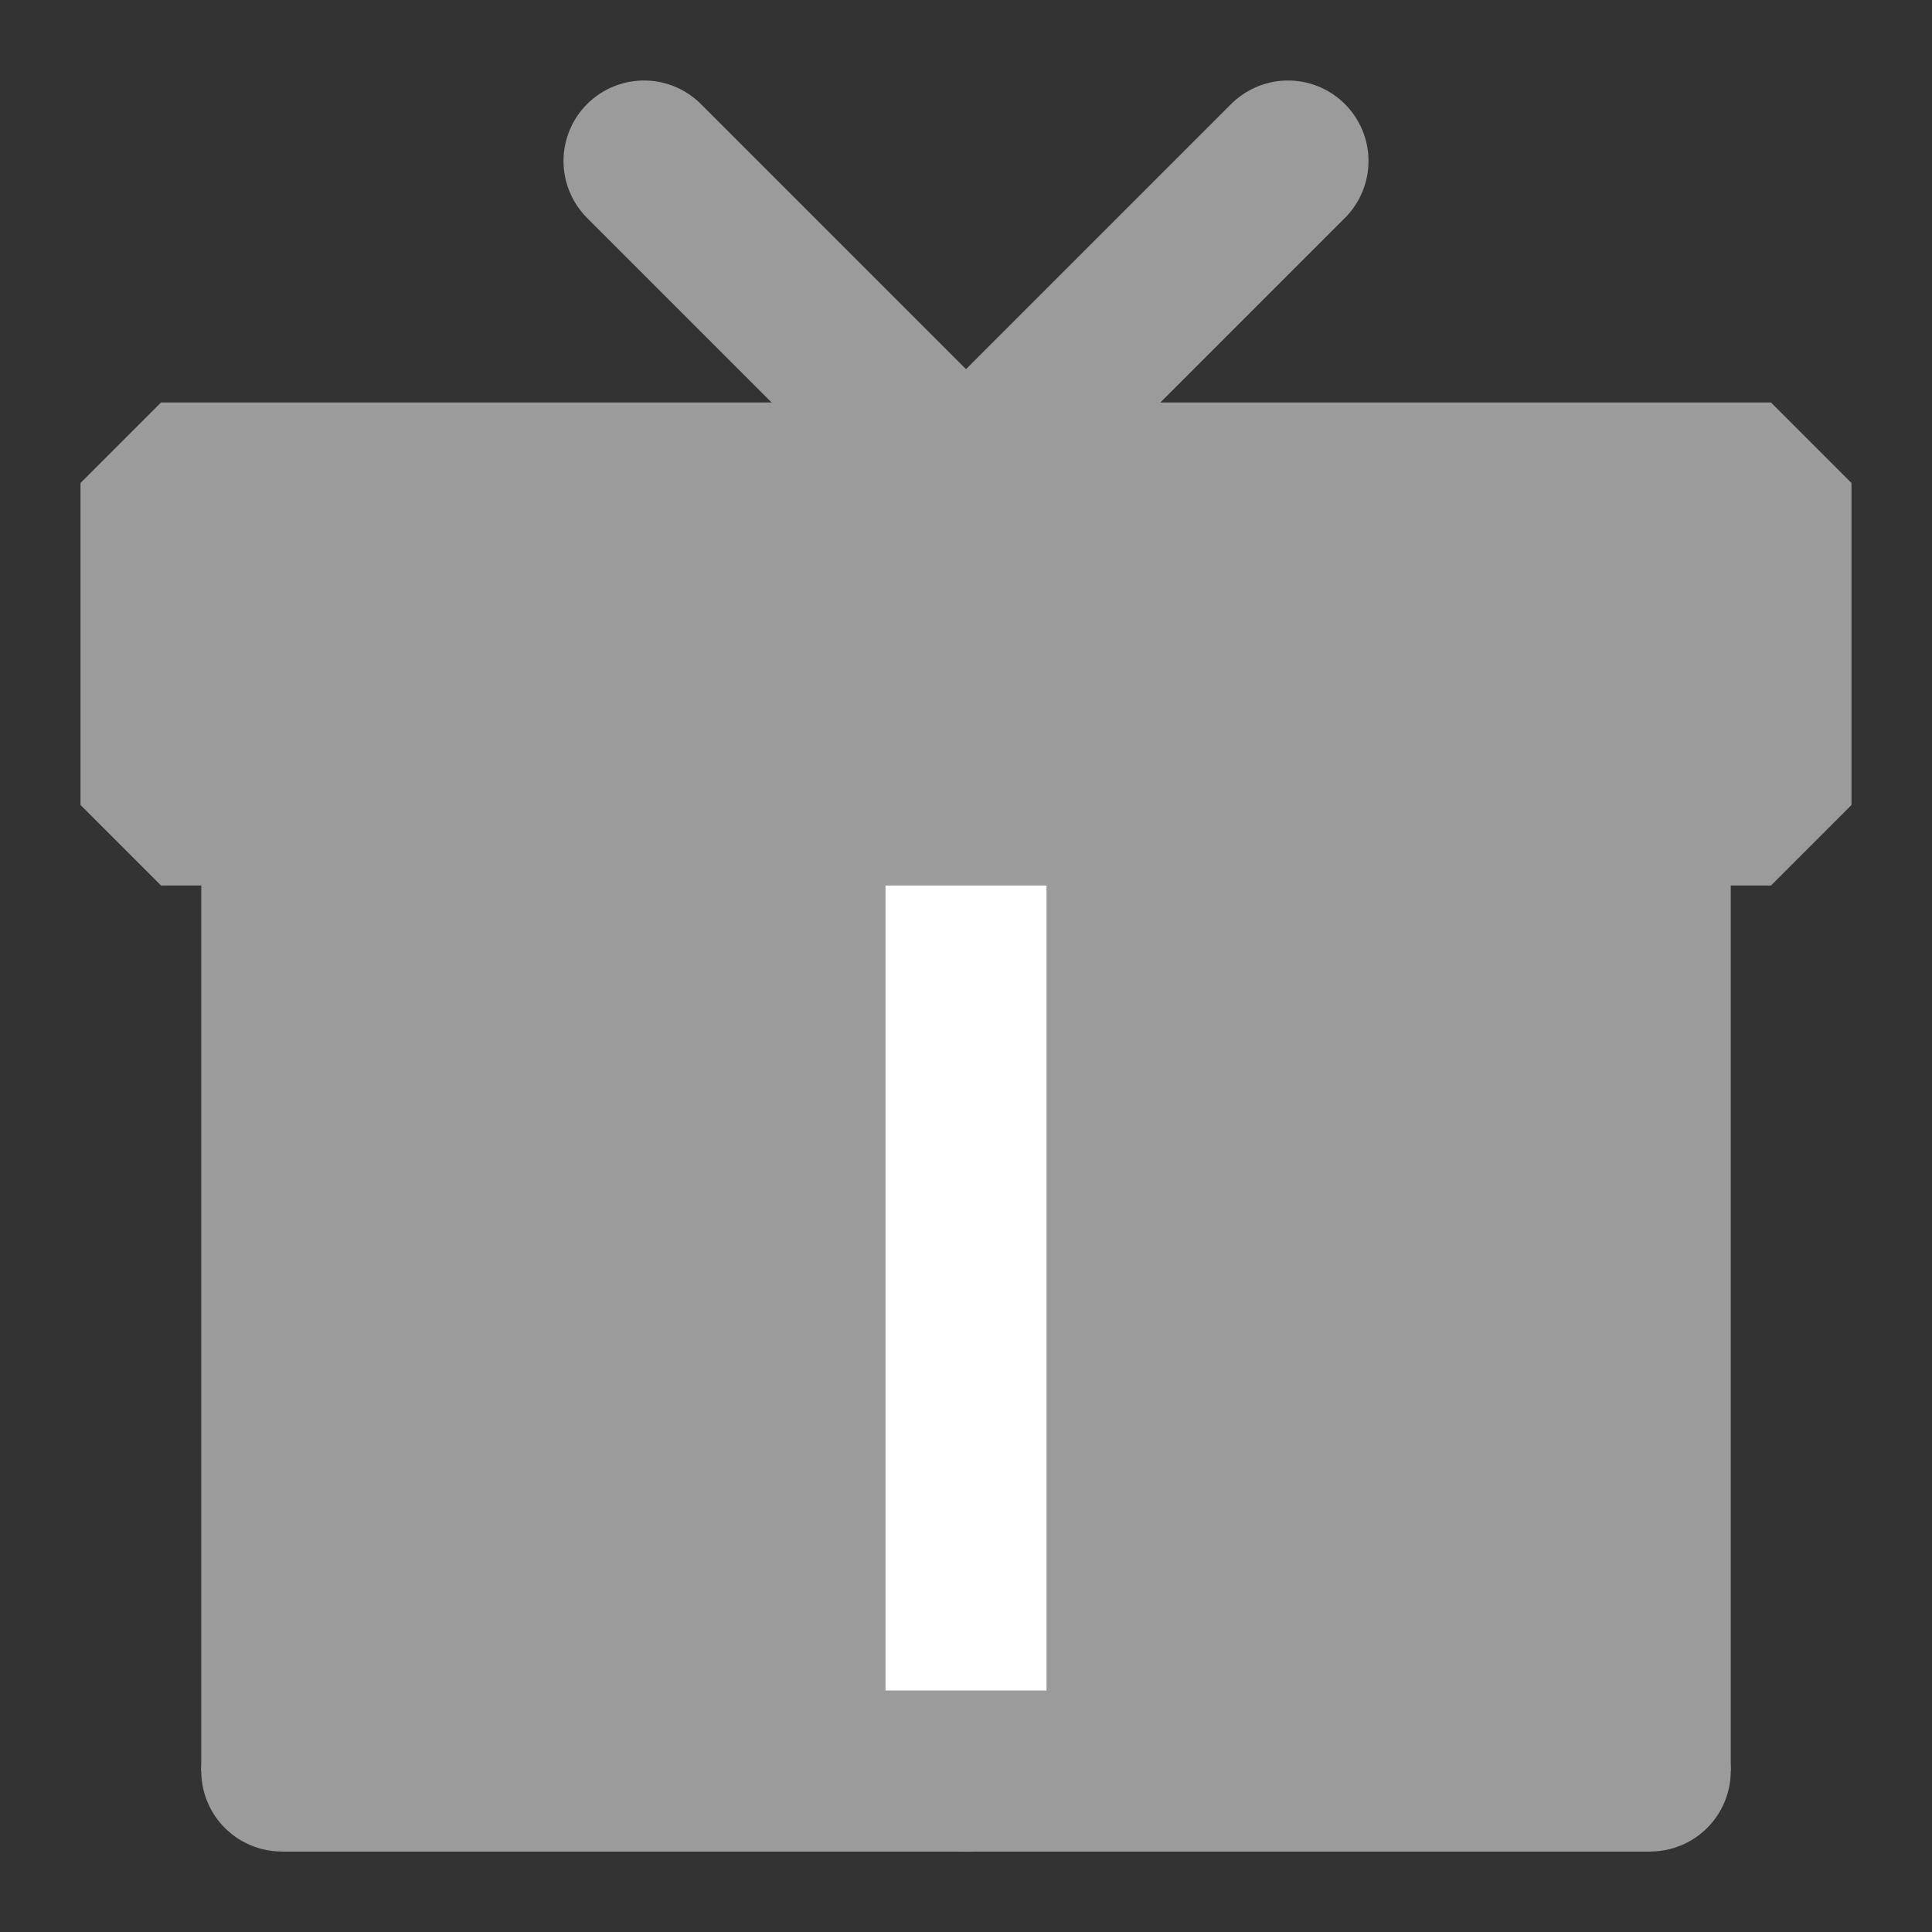 <?xml version="1.0" encoding="UTF-8"?><svg width="20" height="20" viewBox="0 0 48 48" fill="none" xmlns="http://www.w3.org/2000/svg"><rect x="0" y="0" width="48" height="48" fill="#333333" stroke="none"/><path d="M41 44V20H7V44H41Z" fill="#9b9b9b" stroke="#9b9b9b" stroke-width="4" stroke-linecap="round" stroke-linejoin="bevel"/><path d="M24 44V20" stroke="#FFF" stroke-width="4" stroke-linecap="round" stroke-linejoin="bevel"/><path d="M41 44H7" stroke="#9b9b9b" stroke-width="4" stroke-linecap="round" stroke-linejoin="bevel"/><rect x="4" y="12" width="40" height="8" fill="#9b9b9b" stroke="#9b9b9b" stroke-width="4" stroke-linejoin="bevel"/><path d="M16 4L24 12L32 4" stroke="#9b9b9b" stroke-width="4" stroke-linecap="round" stroke-linejoin="bevel"/></svg>